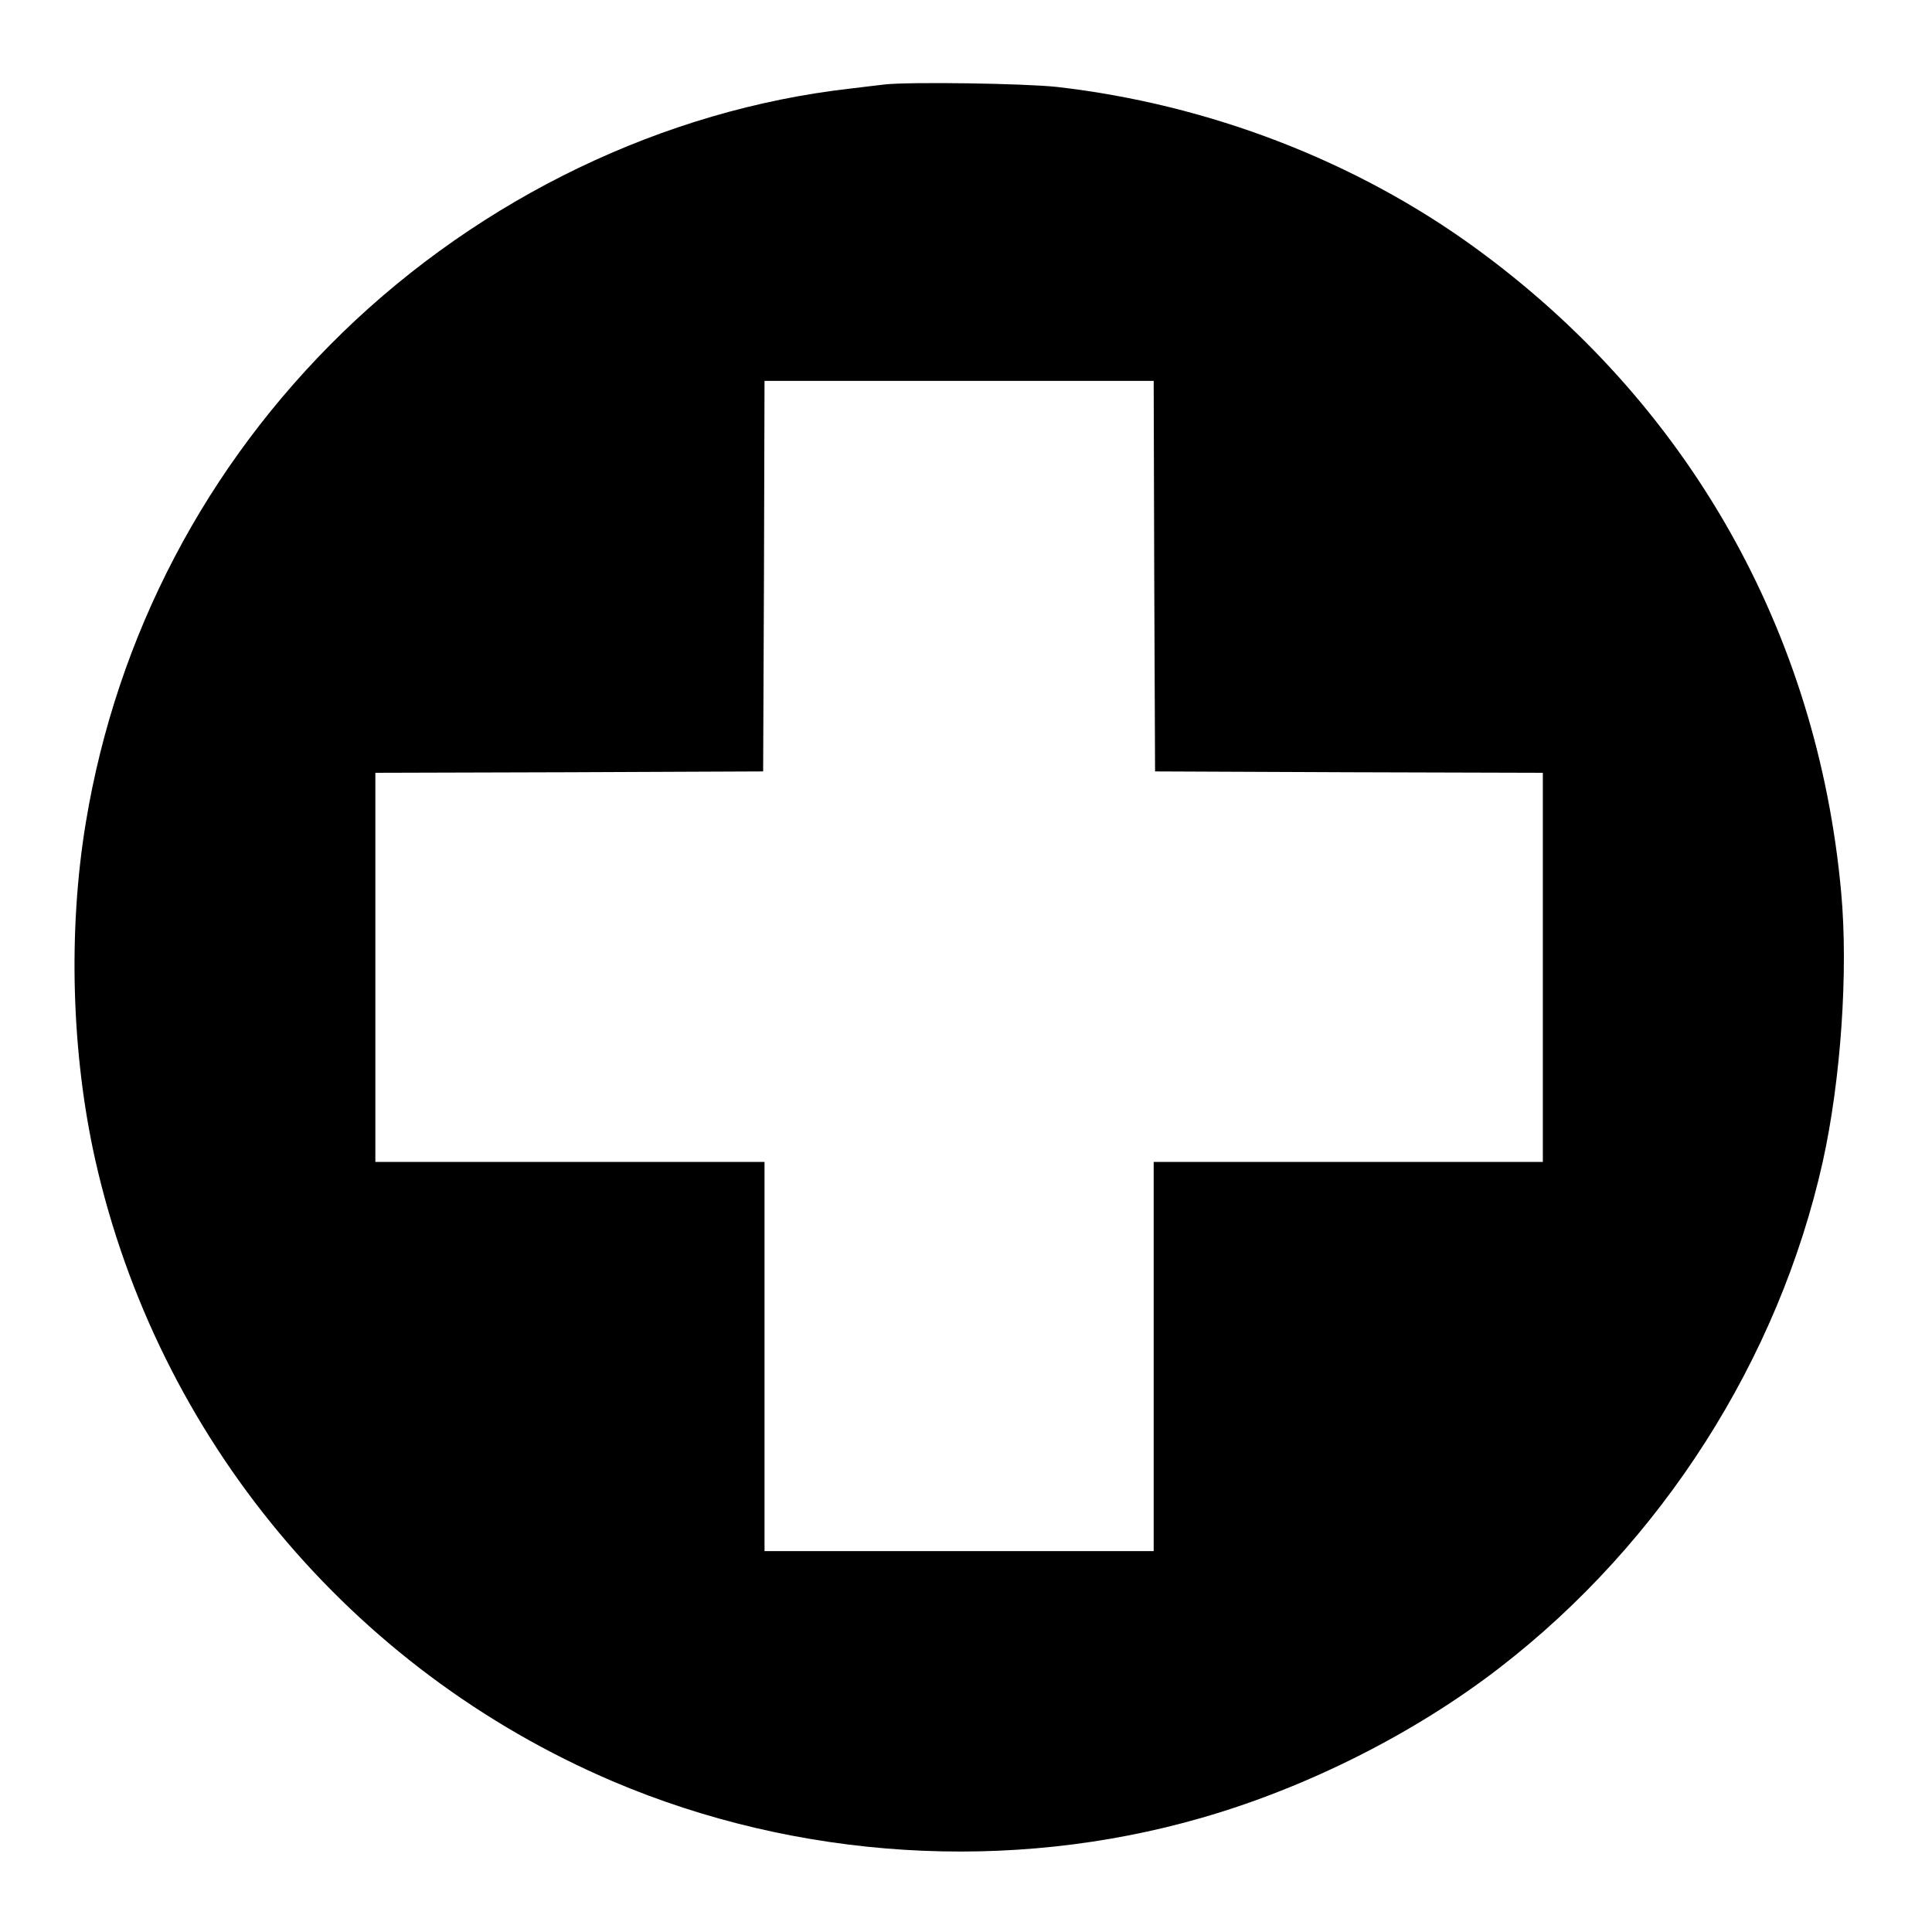 <?xml version="1.0" standalone="no"?>
<!DOCTYPE svg PUBLIC "-//W3C//DTD SVG 20010904//EN"
 "http://www.w3.org/TR/2001/REC-SVG-20010904/DTD/svg10.dtd">
<svg version="1.0" xmlns="http://www.w3.org/2000/svg"
 width="700pt" height="700pt" viewBox="0 0 700 700"
 preserveAspectRatio="xMidYMid meet">
<g transform="translate(0,700) scale(0.1,-0.1)"
fill="#000000" stroke="none">
<path d="M3205 6694 c-16 -2 -73 -9 -125 -15 -675 -77 -1334 -394 -1839 -884
-494 -480 -818 -1097 -930 -1775 -65 -393 -52 -838 34 -1222 227 -1008 926
-1847 1875 -2252 670 -285 1439 -333 2135 -132 382 110 771 306 1079 544 588
454 1010 1117 1170 1832 66 298 93 691 67 976 -86 948 -556 1776 -1326 2336
-433 315 -965 520 -1515 583 -122 13 -532 19 -625 9z m977 -1781 l3 -708 703
-3 702 -2 0 -705 0 -705 -705 0 -705 0 0 -705 0 -705 -705 0 -705 0 0 705 0
705 -705 0 -705 0 0 705 0 705 703 2 702 3 3 708 2 707 705 0 705 0 2 -707z"/>
</g>
</svg>
